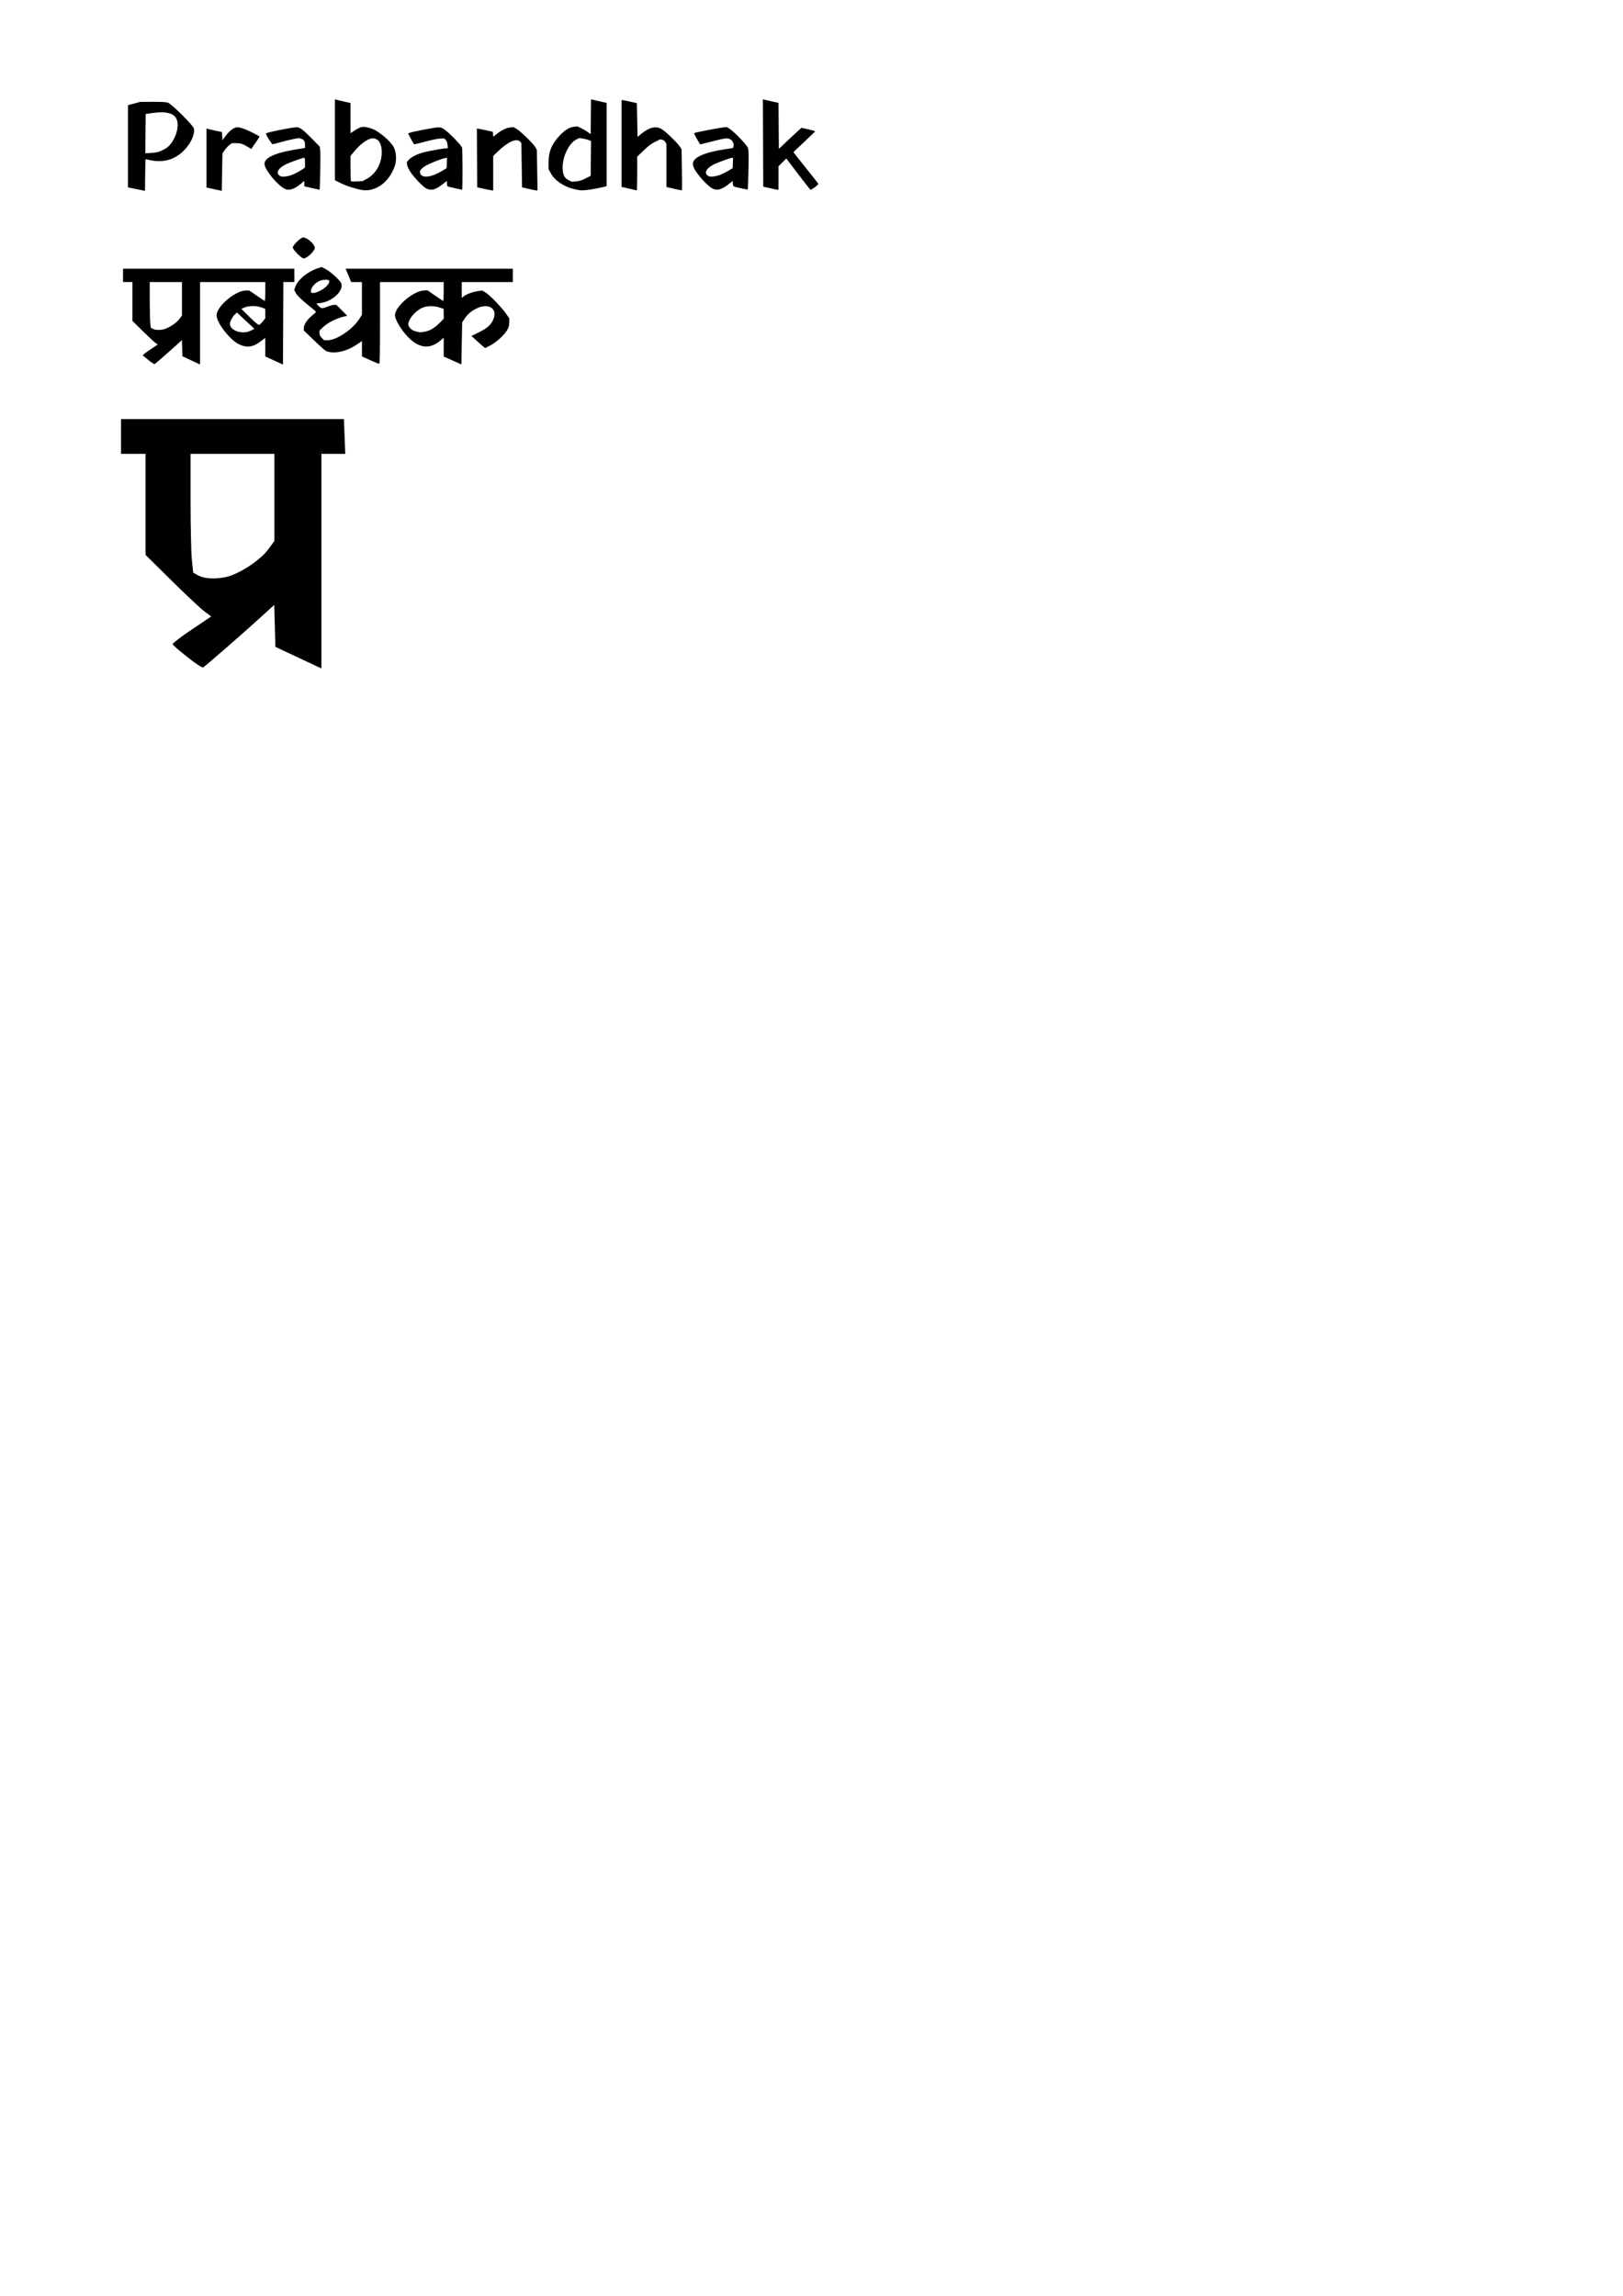 <?xml version="1.0" encoding="UTF-8" standalone="no"?>
<!-- Created with Inkscape (http://www.inkscape.org/) -->

<svg
   width="210mm"
   height="297mm"
   viewBox="0 0 210 297"
   version="1.1"
   id="svg1"
   xml:space="preserve"
   inkscape:version="1.3.2 (091e20e, 2023-11-25, custom)"
   sodipodi:docname="prabandhak.svg"
   xmlns:inkscape="http://www.inkscape.org/namespaces/inkscape"
   xmlns:sodipodi="http://sodipodi.sourceforge.net/DTD/sodipodi-0.dtd"
   xmlns="http://www.w3.org/2000/svg"
   xmlns:svg="http://www.w3.org/2000/svg"><sodipodi:namedview
     id="namedview1"
     pagecolor="#ffffff"
     bordercolor="#000000"
     borderopacity="0.25"
     inkscape:showpageshadow="2"
     inkscape:pageopacity="0.0"
     inkscape:pagecheckerboard="0"
     inkscape:deskcolor="#d1d1d1"
     inkscape:document-units="mm"
     inkscape:zoom="2.043487"
     inkscape:cx="280.40305"
     inkscape:cy="194.52044"
     inkscape:window-width="1920"
     inkscape:window-height="1046"
     inkscape:window-x="-11"
     inkscape:window-y="-11"
     inkscape:window-maximized="1"
     inkscape:current-layer="layer1" /><defs
     id="defs1" /><g
     inkscape:label="Layer 1"
     inkscape:groupmode="layer"
     id="layer1"><path
       style="fill:#000000;stroke-width:0.384"
       d="m 19.218,46.591 c -0.388,-0.309 -0.718,-0.595 -0.734,-0.636 -0.015,-0.041 0.411,-0.369 0.947,-0.729 L 20.406,44.571 20.069,44.322 C 19.883,44.186 19.148,43.497 18.435,42.793 l -1.297,-1.281 v -2.513 -2.513 h -0.61 -0.61 v -0.864 -0.864 h 11.085 11.085 v 0.864 0.864 h -0.711 -0.711 l -0.026,5.335 -0.026,5.335 -1.144,-0.519 -1.144,-0.519 v -1.205 -1.205 l -0.585,0.445 c -1.008,0.767 -1.79,0.873 -2.822,0.384 -1.162,-0.552 -2.898,-2.793 -2.898,-3.742 0,-1.152 2.416,-3.198 3.793,-3.212 l 0.428,-0.004 0.983,0.674 c 0.541,0.371 1.01,0.674 1.042,0.674 0.033,0 0.059,-0.549 0.059,-1.22 v -1.22 h -4.22 -4.22 v 5.335 5.335 l -1.144,-0.536 -1.144,-0.536 -0.029,-1.043 -0.029,-1.043 -0.82,0.745 c -0.859,0.78 -2.583,2.279 -2.717,2.362 -0.043,0.027 -0.396,-0.204 -0.784,-0.513 z m 12.982,-3.713 c 0.19,-0.065 0.425,-0.172 0.523,-0.238 l 0.177,-0.12 -1.123,-1.046 -1.123,-1.046 -0.259,0.242 c -0.322,0.3 -0.646,0.919 -0.646,1.232 0,0.791 1.38,1.341 2.451,0.977 z M 21.433,42.521 c 0.681,-0.266 1.468,-0.825 1.804,-1.282 l 0.308,-0.419 v -2.166 -2.166 h -2.085 -2.085 v 2.324 c 0,1.278 0.03,2.607 0.066,2.954 l 0.066,0.63 0.265,0.144 c 0.36,0.196 1.135,0.188 1.661,-0.017 z m 12.575,-0.95 0.317,-0.395 V 40.569 39.961 l -0.483,-0.186 c -0.617,-0.238 -1.661,-0.237 -2.211,0.003 l -0.405,0.177 1.078,1.065 c 0.721,0.713 1.129,1.045 1.233,1.006 0.085,-0.033 0.297,-0.237 0.472,-0.454 z m 24.546,5.061 -1.144,-0.51 v -1.215 -1.215 l -0.418,0.358 c -1.391,1.19 -2.833,1.012 -4.276,-0.529 -0.853,-0.912 -1.611,-2.196 -1.611,-2.731 0,-1.138 2.382,-3.168 3.771,-3.213 l 0.449,-0.015 0.98,0.683 c 0.539,0.376 1.008,0.683 1.042,0.683 0.034,0 0.062,-0.549 0.062,-1.22 v -1.22 h -4.119 -4.119 v 5.288 c 0,3.8 -0.032,5.288 -0.113,5.288 -0.062,0 -0.588,-0.213 -1.169,-0.474 l -1.057,-0.474 v -0.999 -0.999 l -0.652,0.446 c -1.379,0.944 -3.091,1.293 -4.026,0.821 -0.14,-0.071 -0.839,-0.694 -1.553,-1.385 l -1.299,-1.256 0.002,-0.296 c 0.003,-0.442 0.454,-1.129 1.05,-1.6 0.291,-0.23 0.528,-0.452 0.528,-0.494 0,-0.042 -0.252,-0.273 -0.559,-0.514 -1.114,-0.873 -1.92,-1.644 -2.087,-1.995 l -0.17,-0.359 0.18,-0.471 c 0.335,-0.877 1.599,-1.896 2.859,-2.305 l 0.528,-0.171 0.537,0.289 c 0.661,0.356 1.866,1.471 1.993,1.845 0.323,0.952 -1.178,2.349 -2.722,2.532 l -0.515,0.061 0.233,0.249 c 0.397,0.425 0.512,0.442 1.158,0.177 0.33,-0.136 0.739,-0.248 0.908,-0.249 l 0.308,-0.002 0.7,0.706 0.7,0.706 -0.296,0.066 c -1.068,0.238 -2.212,0.804 -2.838,1.404 l -0.459,0.439 v 0.33 c 0,0.23 0.091,0.421 0.297,0.628 l 0.297,0.297 h 0.411 c 1.214,0 3.275,-1.384 4.176,-2.804 l 0.31,-0.49 V 38.602 36.487 h -0.697 -0.697 l -0.36,-0.864 -0.36,-0.864 h 10.82 10.82 v 0.864 0.864 h -3.305 -3.305 v 1.024 1.024 l 0.263,-0.207 c 0.351,-0.276 1.191,-0.581 1.848,-0.67 l 0.534,-0.072 0.444,0.26 c 0.523,0.306 2.098,1.94 2.666,2.766 l 0.398,0.578 -0.005,0.528 c -0.004,0.381 -0.08,0.656 -0.274,0.987 -0.378,0.645 -1.466,1.629 -2.214,2.003 l -0.632,0.316 -0.223,-0.176 c -0.123,-0.097 -0.522,-0.448 -0.887,-0.781 l -0.664,-0.605 0.983,-0.482 c 1.102,-0.54 1.595,-1.001 1.884,-1.756 0.516,-1.35 -0.731,-2.072 -2.244,-1.3 -0.708,0.361 -1.127,0.728 -1.533,1.342 l -0.293,0.442 -0.051,2.717 -0.051,2.717 z m -2.752,-4.011 c 0.292,-0.158 0.774,-0.533 1.07,-0.832 l 0.538,-0.545 V 40.602 39.961 L 56.876,39.782 c -0.732,-0.245 -1.635,-0.231 -2.23,0.034 -0.934,0.417 -1.813,1.458 -1.813,2.149 0,0.343 0.451,0.788 0.898,0.886 0.15,0.033 0.318,0.078 0.374,0.1 0.285,0.112 1.212,-0.068 1.697,-0.33 z M 41.237,37.7 c 0.853,-0.387 1.481,-1.032 1.353,-1.391 -0.063,-0.177 -0.77,-0.16 -1.225,0.03 -0.635,0.265 -1.142,0.87 -1.142,1.363 0,0.276 0.402,0.275 1.014,-0.002 z m -2.751,-4.866 c -0.361,-0.361 -0.602,-0.689 -0.602,-0.82 0,-0.266 0.926,-1.195 1.28,-1.284 0.448,-0.112 1.567,0.836 1.567,1.327 0,0.415 -1.011,1.379 -1.447,1.379 -0.108,0 -0.467,-0.271 -0.798,-0.602 z"
       id="path2" /><path
       style="fill:#000000"
       d="m 24.243,85.003 c -1.01,-0.803 -1.869,-1.548 -1.909,-1.655 -0.04,-0.107 1.069,-0.961 2.464,-1.897 l 2.536,-1.703 -0.877,-0.648 C 25.976,78.745 24.063,76.954 22.208,75.121 L 18.834,71.788 v -6.537 -6.537 h -1.587 -1.587 v -2.249 -2.249 h 28.84 l 0.173,4.498 H 41.589 v 13.88 13.88 l -2.977,-1.395 -2.977,-1.395 -0.076,-2.714 -0.076,-2.714 -2.132,1.938 c -2.235,2.031 -6.72,5.93 -7.068,6.146 -0.112,0.069 -1.03,-0.532 -2.04,-1.335 z M 30.008,74.413 c 1.773,-0.692 3.818,-2.145 4.694,-3.336 l 0.802,-1.09 v -5.636 -5.636 h -5.424 -5.424 v 6.047 c 0,3.326 0.077,6.784 0.171,7.685 l 0.171,1.638 0.689,0.374 c 0.938,0.51 2.953,0.489 4.321,-0.045 z"
       id="path3"
       sodipodi:nodetypes="csscssccccccccccccccccssccsscccccsscsss" /><path
       style="fill:#000000;stroke-width:0.332"
       d="m 17.661,24.465 -1.099,-0.225 v -5.318 -5.318 l 0.791,-0.212 0.791,-0.212 1.626,-0.008 c 1.141,-0.005 1.724,0.027 1.954,0.108 0.488,0.173 3.282,2.946 3.364,3.338 0.154,0.744 -0.408,1.974 -1.315,2.875 -1.177,1.17 -2.632,1.585 -4.311,1.229 -0.338,-0.072 -0.625,-0.13 -0.636,-0.13 -0.011,0 -0.031,0.922 -0.044,2.049 l -0.024,2.049 z m 3.215,-4.963 c 0.714,-0.327 1.058,-0.611 1.415,-1.168 0.566,-0.884 0.819,-1.937 0.643,-2.671 -0.24,-1.002 -1.316,-1.326 -3.383,-1.02 l -0.703,0.104 -0.023,2.54 -0.023,2.54 0.781,-0.045 c 0.593,-0.034 0.905,-0.101 1.294,-0.279 z m 6.828,4.973 -0.989,-0.217 V 20.441 16.624 l 0.154,0.047 c 0.173,0.052 1.756,0.405 1.819,0.405 0.022,0 0.052,0.239 0.067,0.531 l 0.026,0.531 0.44,-0.588 c 0.5,-0.669 1.082,-1.09 1.51,-1.09 0.159,0 0.548,0.098 0.865,0.217 0.678,0.255 1.976,0.918 1.976,1.008 0,0.035 -0.24,0.407 -0.533,0.827 l -0.533,0.764 -0.368,-0.228 c -0.688,-0.426 -0.967,-0.519 -1.562,-0.521 l -0.578,-0.002 -0.32,0.244 c -0.176,0.134 -0.45,0.431 -0.609,0.659 l -0.288,0.415 -0.044,2.423 -0.044,2.423 z m 18.439,-0.049 C 45.244,24.189 44.564,23.938 43.857,23.581 L 43.33,23.315 v -5.239 -5.239 l 0.112,0.043 c 0.062,0.024 0.517,0.133 1.011,0.244 l 0.899,0.201 v 1.956 1.956 l 0.565,-0.379 c 0.311,-0.208 0.716,-0.404 0.901,-0.434 0.418,-0.069 1.251,0.142 1.786,0.451 0.957,0.553 2.019,1.538 2.352,2.18 0.307,0.592 0.376,1.657 0.152,2.341 -0.497,1.52 -1.562,2.673 -2.829,3.064 -0.719,0.222 -1.193,0.215 -2.136,-0.034 z m 1.315,-1.289 c 1.165,-0.621 1.935,-1.982 1.936,-3.423 9.97e-4,-1.068 -0.336,-1.682 -0.991,-1.804 -0.626,-0.117 -1.637,0.553 -2.626,1.742 l -0.425,0.511 v 1.607 c 0,0.884 0.03,1.638 0.066,1.675 0.036,0.038 0.388,0.049 0.781,0.025 l 0.716,-0.043 z m 15.168,1.287 -0.879,-0.194 -0.023,-3.796 -0.023,-3.796 0.111,0.004 c 0.061,0.002 0.526,0.094 1.034,0.204 l 0.923,0.2 0.027,0.322 0.027,0.322 0.451,-0.357 c 0.614,-0.485 1.226,-0.782 1.738,-0.843 l 0.427,-0.051 0.423,0.247 c 0.521,0.304 2.235,1.993 2.448,2.413 l 0.156,0.308 0.042,2.615 0.042,2.615 -0.166,-0.004 c -0.091,-0.002 -0.542,-0.093 -1.001,-0.202 l -0.835,-0.198 -0.044,-2.865 -0.044,-2.865 -0.167,-0.185 c -0.436,-0.481 -1.574,0.019 -2.843,1.249 l -0.637,0.618 v 2.227 2.227 l -0.154,-0.009 c -0.085,-0.005 -0.549,-0.097 -1.033,-0.203 z m 11.616,0.03 c -1.359,-0.334 -2.5,-1.133 -3.014,-2.111 l -0.25,-0.476 6.6e-4,-0.879 c 0.001,-1.404 0.423,-2.397 1.491,-3.508 0.646,-0.672 1.205,-1.009 1.785,-1.078 l 0.438,-0.052 0.477,0.219 c 0.263,0.12 0.653,0.346 0.867,0.501 l 0.39,0.282 0.024,-2.254 0.024,-2.254 0.152,0.043 c 0.084,0.023 0.538,0.128 1.009,0.232 l 0.857,0.19 v 5.392 5.392 l -0.813,0.184 c -0.892,0.202 -1.96,0.355 -2.439,0.349 -0.169,-0.002 -0.619,-0.08 -0.999,-0.173 z m 1.519,-1.369 0.667,-0.339 0.023,-2.253 0.023,-2.253 -0.331,-0.13 c -0.182,-0.072 -0.521,-0.158 -0.753,-0.192 l -0.421,-0.061 -0.397,0.192 c -0.993,0.481 -1.863,2.361 -1.772,3.832 0.049,0.785 0.246,1.15 0.772,1.423 l 0.394,0.204 0.564,-0.041 c 0.426,-0.031 0.727,-0.124 1.231,-0.38 z m 6.469,1.507 c -0.048,-0.017 -0.474,-0.116 -0.945,-0.22 l -0.857,-0.189 v -5.619 -5.619 l 0.11,0.002 c 0.06,0.001 0.505,0.091 0.989,0.2 l 0.879,0.197 0.044,2.184 0.044,2.184 0.44,-0.365 c 1.088,-0.904 1.96,-1.099 2.73,-0.611 0.53,0.335 1.892,1.648 2.258,2.176 l 0.267,0.386 0.044,2.669 c 0.024,1.468 0.02,2.669 -0.009,2.669 -0.044,0 -0.651,-0.134 -1.796,-0.397 l -0.198,-0.045 v -2.772 -2.772 l -0.13,-0.252 c -0.084,-0.163 -0.227,-0.273 -0.405,-0.312 l -0.274,-0.06 -0.669,0.33 c -0.496,0.245 -0.879,0.534 -1.485,1.121 l -0.817,0.79 v 2.185 c 0,1.202 -0.03,2.182 -0.066,2.178 -0.036,-0.004 -0.105,-0.021 -0.154,-0.038 z m -45.454,-0.201 c -0.923,-0.514 -2.369,-2.256 -2.537,-3.055 -0.179,-0.849 1.202,-1.538 3.995,-1.993 l 1.229,-0.2 3.65e-4,-0.379 c 4.99e-4,-0.499 -0.11,-0.684 -0.48,-0.806 l -0.305,-0.101 -0.728,0.137 c -0.4,0.075 -1.143,0.256 -1.651,0.401 -0.508,0.145 -0.971,0.264 -1.029,0.264 -0.091,0 -0.73,-0.99 -0.864,-1.338 -0.034,-0.088 0.237,-0.178 1.077,-0.357 1.393,-0.296 2.603,-0.503 2.943,-0.503 0.374,0 0.865,0.376 1.97,1.509 l 0.976,1.001 0.064,0.51 c 0.058,0.463 -0.025,5.067 -0.092,5.067 -0.023,0 -0.808,-0.176 -1.771,-0.397 l -0.198,-0.045 v -0.351 -0.351 l -0.503,0.41 c -0.877,0.714 -1.529,0.894 -2.096,0.578 z M 37.868,22.588 c 0.294,-0.119 0.773,-0.369 1.064,-0.557 l 0.529,-0.341 7.64e-4,-0.637 c 5.98e-4,-0.489 -0.028,-0.637 -0.123,-0.637 -0.193,0 -1.887,0.607 -2.352,0.842 -1.046,0.53 -1.346,1.152 -0.733,1.52 0.252,0.151 0.985,0.065 1.615,-0.19 z m 17.333,1.82 c -0.403,-0.175 -1.62,-1.432 -2.099,-2.168 -0.213,-0.328 -0.401,-0.735 -0.427,-0.924 l -0.045,-0.338 0.241,-0.286 c 0.309,-0.367 1.109,-0.77 1.963,-0.988 0.769,-0.197 2.566,-0.519 2.892,-0.519 h 0.22 l -0.043,-0.447 c -0.029,-0.298 -0.106,-0.51 -0.232,-0.636 l -0.189,-0.189 -0.511,0.012 c -0.281,0.006 -1.062,0.16 -1.735,0.34 -0.674,0.181 -1.323,0.345 -1.444,0.365 l -0.22,0.036 -0.374,-0.65 c -0.205,-0.358 -0.374,-0.69 -0.374,-0.738 0,-0.096 0.703,-0.264 2.513,-0.598 1.627,-0.3 1.675,-0.297 2.303,0.175 0.648,0.487 2.022,1.918 2.142,2.231 0.077,0.202 0.088,5.461 0.011,5.461 -0.053,0 -1.655,-0.359 -1.805,-0.405 -0.113,-0.034 -0.154,-0.14 -0.154,-0.395 V 23.4 l -0.58,0.444 c -0.923,0.707 -1.414,0.842 -2.055,0.564 z m 0.973,-1.789 c 0.27,-0.101 0.744,-0.337 1.054,-0.524 l 0.564,-0.341 0.026,-0.677 0.026,-0.677 -0.29,0.061 c -0.587,0.123 -2.15,0.76 -2.6,1.059 -0.55,0.365 -0.709,0.639 -0.561,0.964 0.198,0.435 0.848,0.484 1.782,0.135 z m 35.853,1.675 c -0.651,-0.422 -1.821,-1.744 -2.199,-2.484 -0.093,-0.183 -0.17,-0.469 -0.17,-0.637 0,-0.805 1.471,-1.461 4.2,-1.872 l 0.991,-0.149 0.048,-0.189 c 0.093,-0.369 -0.085,-0.778 -0.408,-0.943 -0.377,-0.192 -0.681,-0.157 -2.282,0.261 -0.653,0.17 -1.286,0.328 -1.407,0.35 l -0.22,0.04 -0.413,-0.707 c -0.227,-0.389 -0.38,-0.728 -0.34,-0.753 0.124,-0.076 3.107,-0.659 3.682,-0.719 l 0.542,-0.057 0.375,0.245 c 0.629,0.412 2.231,2.092 2.356,2.472 0.084,0.254 0.098,0.945 0.06,2.829 -0.028,1.372 -0.067,2.511 -0.088,2.531 -0.032,0.032 -1.274,-0.231 -1.751,-0.37 -0.101,-0.029 -0.158,-0.156 -0.176,-0.389 l -0.027,-0.346 -0.44,0.354 c -1.018,0.821 -1.662,0.967 -2.334,0.532 z m 1.156,-1.675 c 0.27,-0.101 0.744,-0.337 1.054,-0.524 l 0.564,-0.341 0.026,-0.669 0.026,-0.669 h -0.127 c -0.231,0 -1.937,0.626 -2.456,0.902 -1.012,0.537 -1.234,1.205 -0.501,1.502 0.22,0.089 0.897,-0.007 1.415,-0.201 z m 6.409,1.721 -0.835,-0.191 -0.023,-5.653 -0.023,-5.653 0.154,0.043 c 0.085,0.024 0.54,0.129 1.01,0.233 l 0.856,0.19 0.023,2.974 0.023,2.974 1.436,-1.355 c 0.79,-0.745 1.462,-1.355 1.494,-1.355 0.179,-0.002 1.772,0.39 1.772,0.435 0,0.03 -0.633,0.644 -1.407,1.364 -0.774,0.721 -1.407,1.326 -1.407,1.344 0,0.019 0.713,0.921 1.585,2.004 0.872,1.084 1.605,2.023 1.63,2.088 0.042,0.11 -0.816,0.763 -1.002,0.763 -0.042,0 -0.764,-0.909 -1.605,-2.02 l -1.529,-2.02 -0.506,0.501 -0.506,0.501 v 1.519 1.519 l -0.154,-0.008 c -0.085,-0.004 -0.53,-0.094 -0.989,-0.199 z"
       id="path4" /></g></svg>
